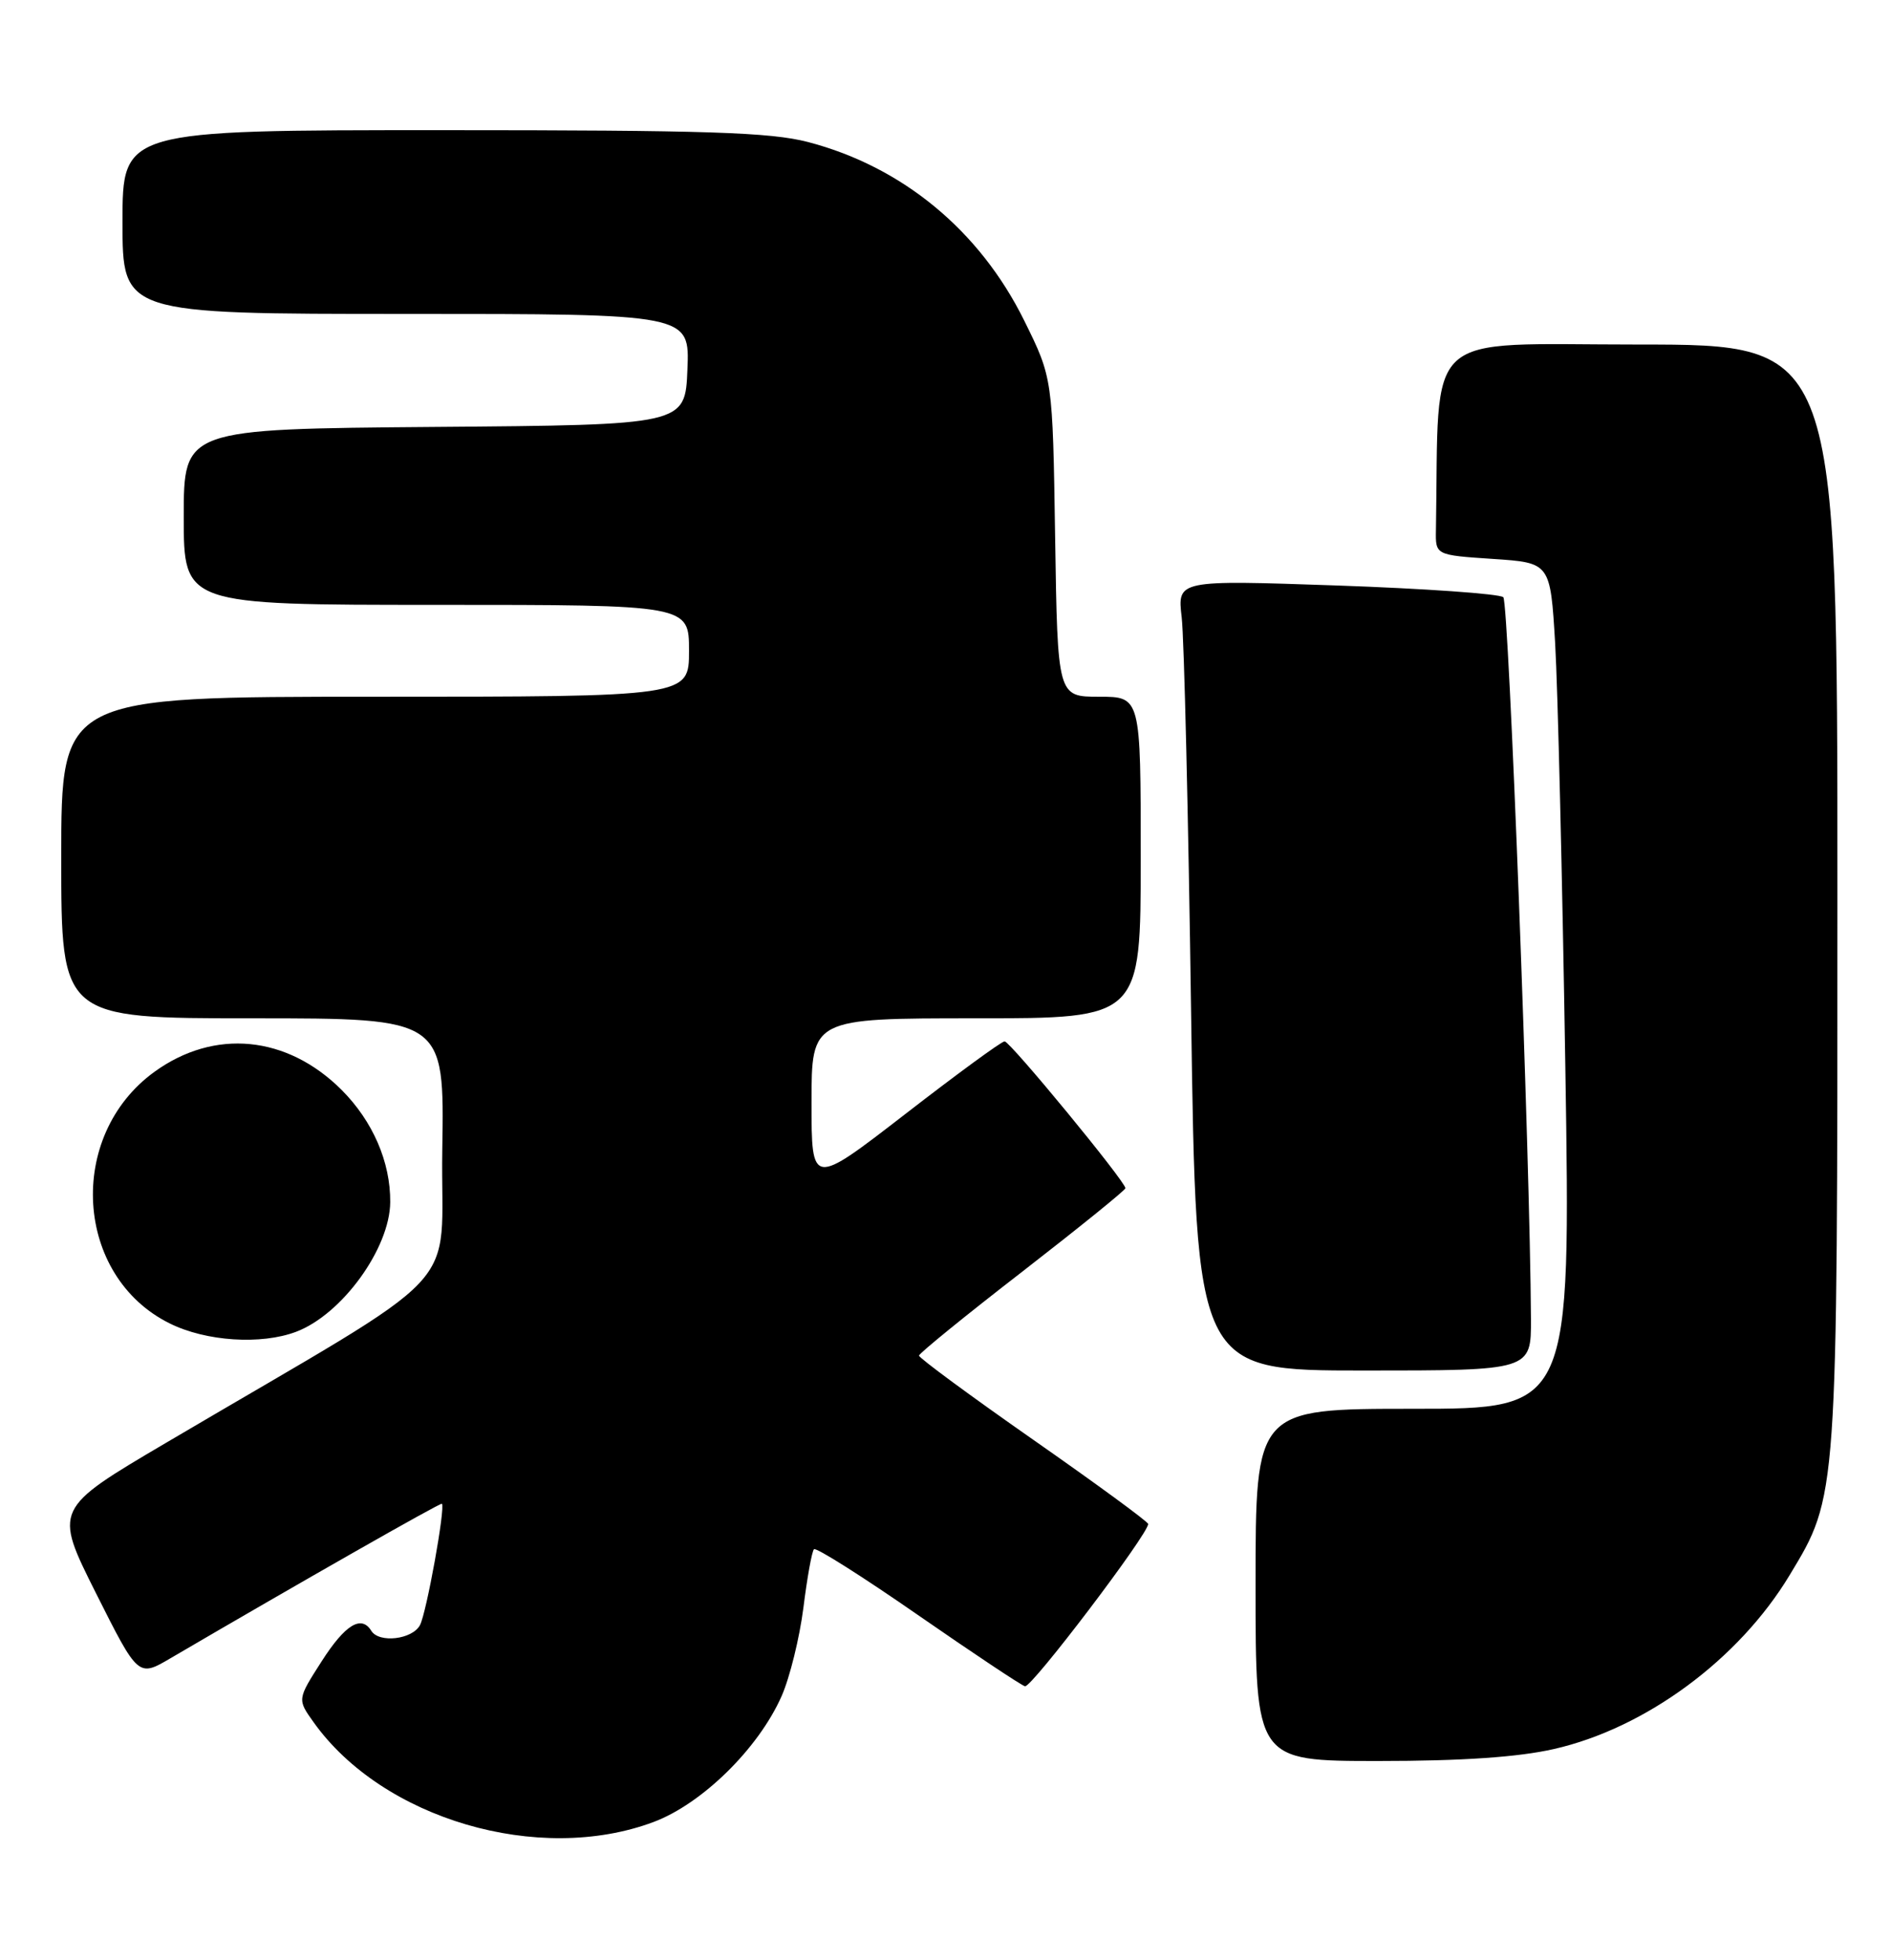 <?xml version="1.0" encoding="UTF-8" standalone="no"?>
<!DOCTYPE svg PUBLIC "-//W3C//DTD SVG 1.1//EN" "http://www.w3.org/Graphics/SVG/1.1/DTD/svg11.dtd" >
<svg xmlns="http://www.w3.org/2000/svg" xmlns:xlink="http://www.w3.org/1999/xlink" version="1.1" viewBox="0 0 247 256">
 <g >
 <path fill="currentColor"
d=" M 85.36 237.97 C 91.71 235.59 99.07 228.36 102.09 221.53 C 103.16 219.11 104.44 213.91 104.94 209.98 C 105.43 206.05 106.05 202.61 106.32 202.34 C 106.59 202.07 112.69 205.93 119.88 210.92 C 127.07 215.90 133.37 220.10 133.88 220.24 C 134.72 220.48 150.04 200.29 149.97 199.04 C 149.95 198.74 143.20 193.80 134.97 188.05 C 126.74 182.30 120.02 177.35 120.04 177.05 C 120.06 176.75 126.13 171.81 133.54 166.08 C 140.94 160.34 147.00 155.44 147.00 155.19 C 147.00 154.31 131.93 136.00 131.22 136.01 C 130.82 136.01 124.99 140.28 118.25 145.50 C 106.00 154.97 106.00 154.97 106.00 143.99 C 106.00 133.00 106.00 133.00 127.50 133.00 C 149.00 133.00 149.00 133.00 149.00 112.00 C 149.00 91.00 149.00 91.00 143.57 91.00 C 138.14 91.00 138.14 91.00 137.82 70.19 C 137.50 49.39 137.50 49.39 133.77 41.85 C 127.96 30.10 117.85 21.76 105.54 18.55 C 100.61 17.27 92.33 17.00 57.79 17.00 C 16.00 17.00 16.00 17.00 16.00 29.00 C 16.00 41.00 16.00 41.00 53.04 41.00 C 90.09 41.00 90.09 41.00 89.79 48.25 C 89.50 55.50 89.50 55.50 56.75 55.76 C 24.00 56.03 24.00 56.03 24.00 67.51 C 24.00 79.00 24.00 79.00 57.00 79.00 C 90.00 79.00 90.00 79.00 90.00 85.00 C 90.00 91.00 90.00 91.00 49.00 91.00 C 8.00 91.00 8.00 91.00 8.00 112.00 C 8.00 133.00 8.00 133.00 33.02 133.00 C 58.05 133.00 58.05 133.00 57.77 150.16 C 57.47 169.47 61.94 164.72 21.76 188.40 C 7.02 197.08 7.02 197.08 12.53 208.07 C 18.05 219.06 18.05 219.06 22.27 216.58 C 39.05 206.76 57.54 196.23 57.72 196.40 C 58.20 196.85 55.71 210.63 54.86 212.25 C 53.86 214.13 49.52 214.64 48.50 213.00 C 47.20 210.89 45.09 212.18 42.02 216.97 C 38.83 221.95 38.83 221.95 40.95 224.92 C 49.96 237.58 70.36 243.58 85.36 237.97 Z  M 202.96 228.44 C 214.94 225.72 227.11 216.75 233.75 205.74 C 240.05 195.31 240.00 195.96 240.00 116.79 C 240.00 45.00 240.00 45.00 214.00 45.00 C 185.43 45.00 188.01 42.63 187.56 69.25 C 187.50 72.50 187.50 72.50 195.00 73.00 C 202.50 73.50 202.50 73.50 203.13 84.00 C 203.47 89.78 204.07 114.64 204.46 139.25 C 205.17 184.00 205.17 184.00 184.58 184.00 C 164.00 184.00 164.00 184.00 164.00 207.00 C 164.00 230.00 164.00 230.00 180.05 230.00 C 190.99 230.00 198.29 229.50 202.96 228.44 Z  M 199.97 172.25 C 199.86 151.28 197.08 78.69 196.36 78.00 C 195.89 77.56 186.11 76.87 174.64 76.47 C 153.78 75.75 153.78 75.75 154.35 80.62 C 154.67 83.31 155.22 106.54 155.58 132.25 C 156.24 179.00 156.24 179.00 178.12 179.00 C 200.00 179.00 200.00 179.00 199.97 172.25 Z  M 38.68 173.94 C 44.67 171.68 50.93 163.04 50.97 157.00 C 51.01 151.76 48.69 146.43 44.62 142.35 C 37.49 135.23 28.01 134.31 20.17 139.99 C 8.62 148.36 9.73 166.70 22.17 172.85 C 26.90 175.20 34.10 175.67 38.68 173.94 Z "/>
</g>
</svg>